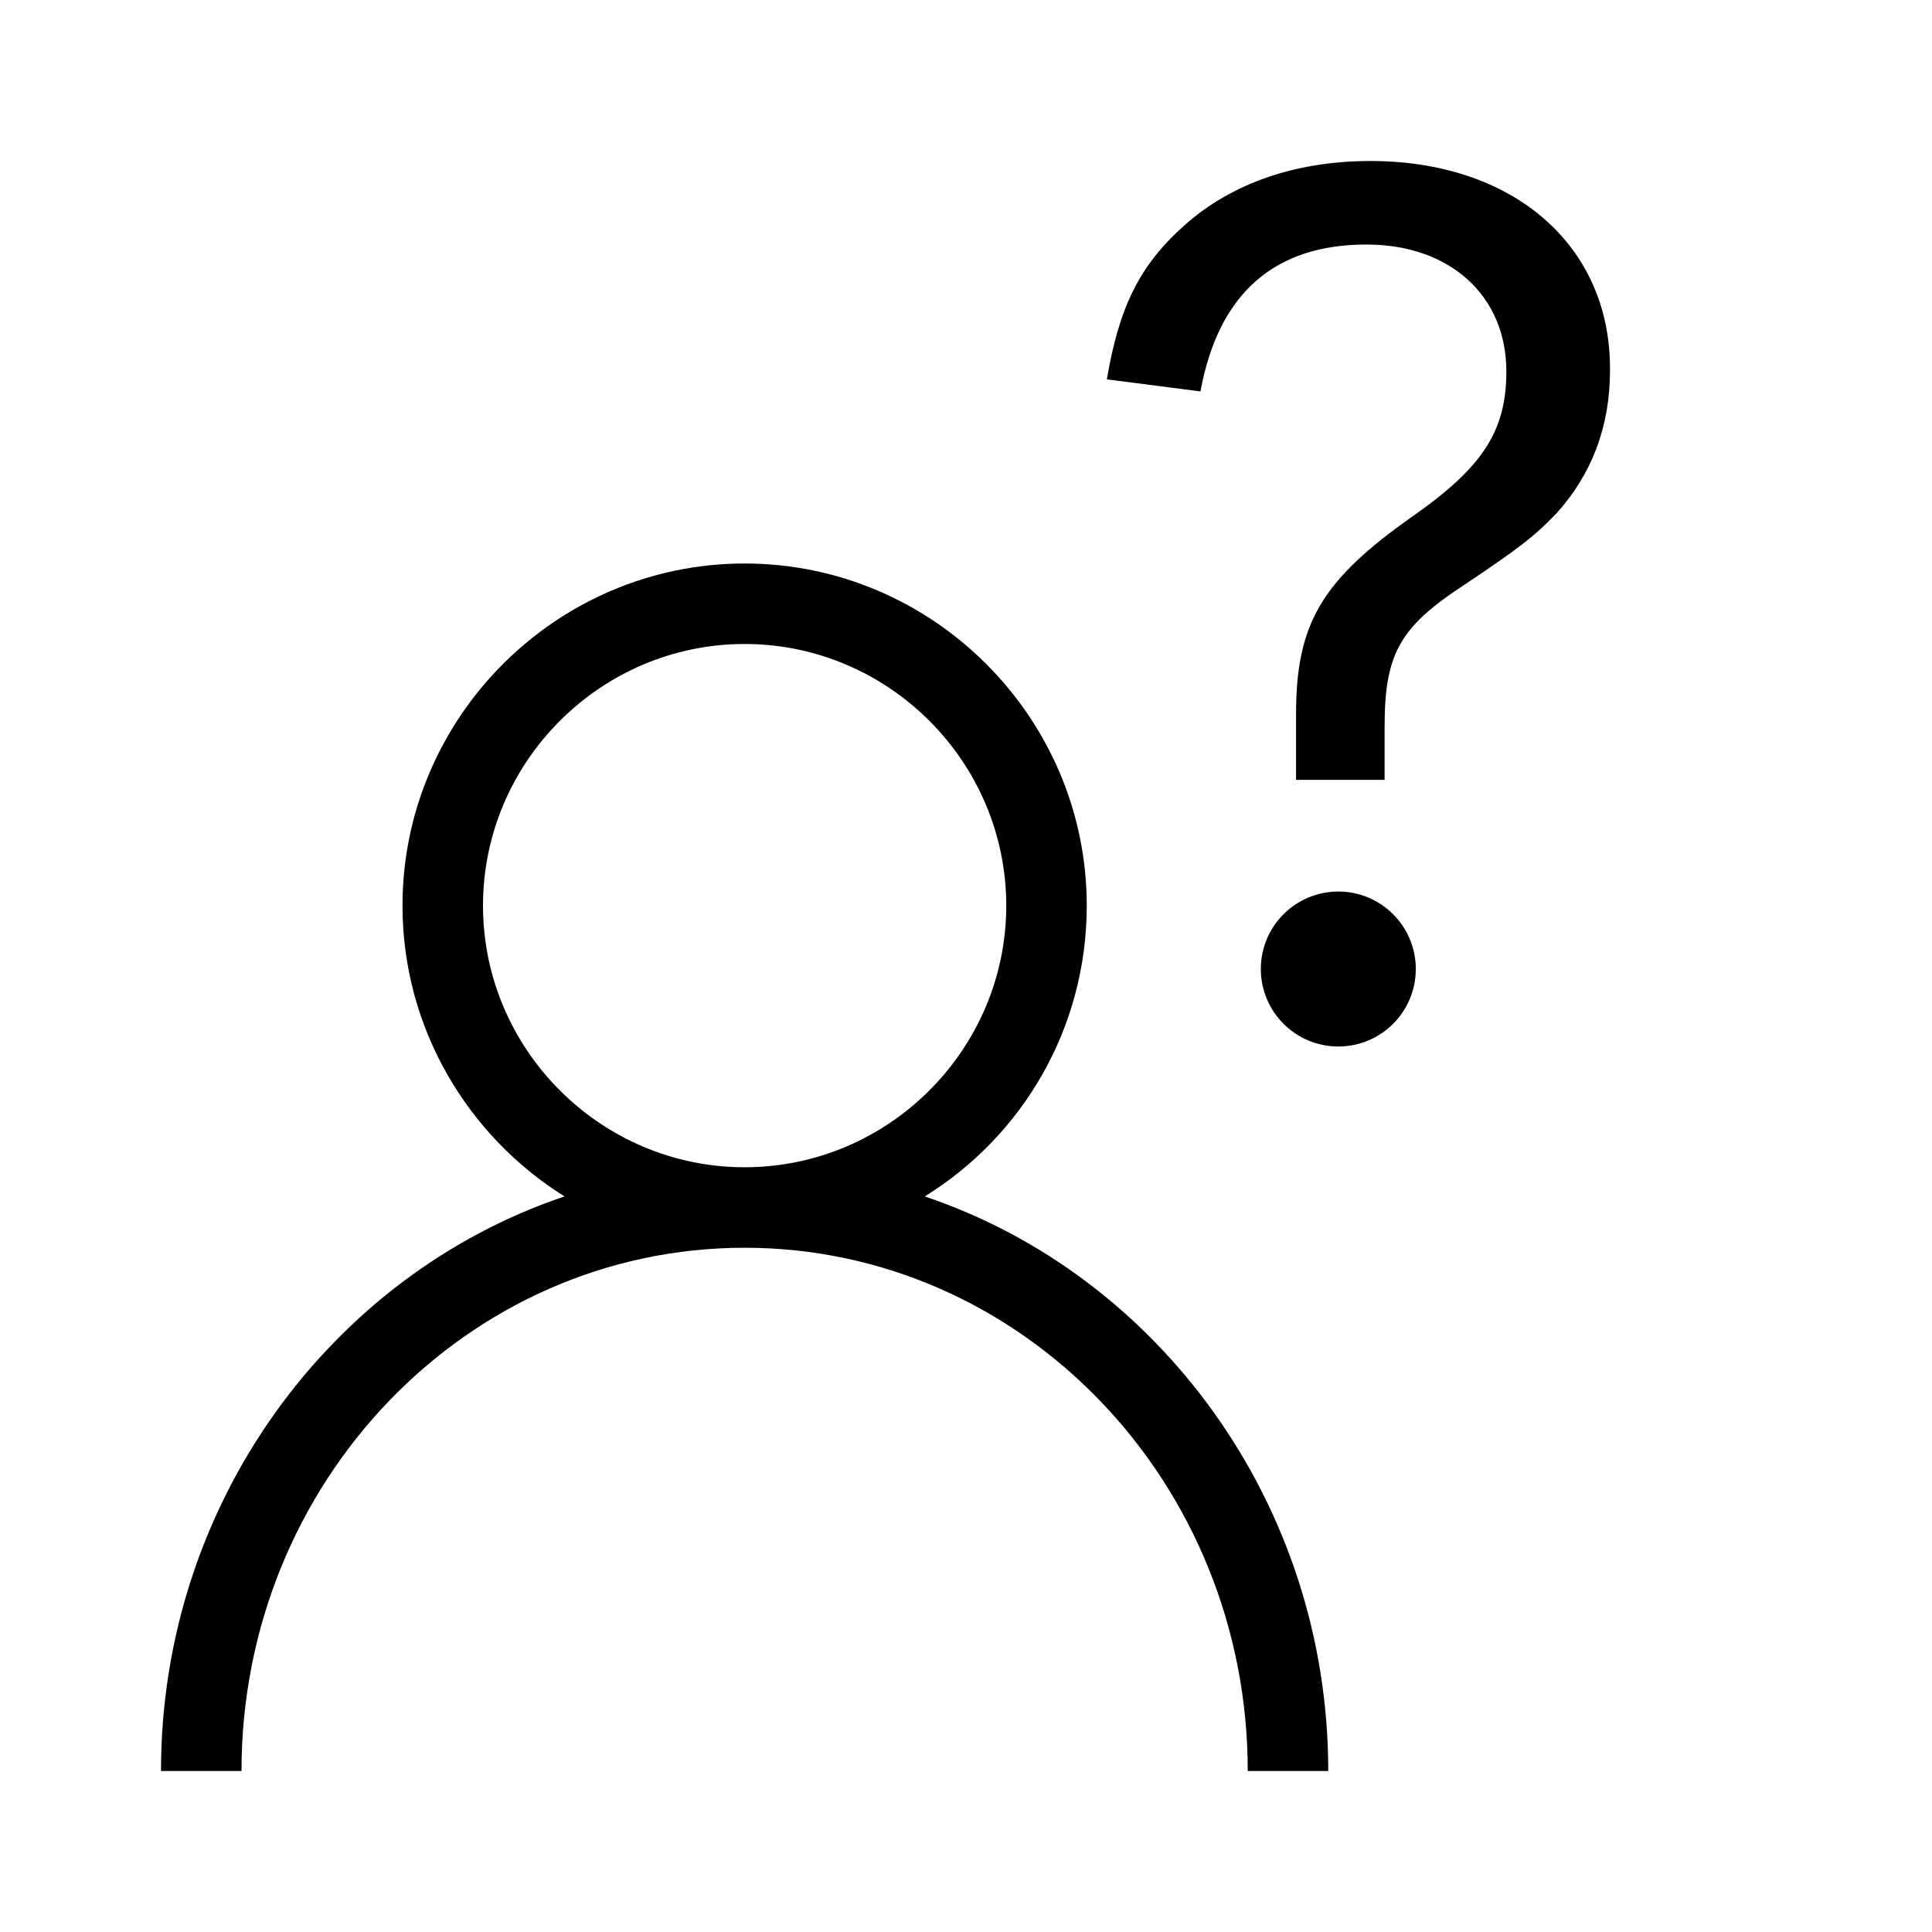 <?xml version="1.0" encoding="UTF-8"?>
<svg xmlns="http://www.w3.org/2000/svg" viewBox="0 0 192 192"><path d="M91.9 118.9c9.7-6 16.1-16.7 16.1-28.9 0-18.7-15.3-34-34-34S40 71.3 40 90c0 12.2 6.5 22.9 16.1 28.9C32.9 126.7 16 149.4 16 176h8c0-28.7 22.4-52 50-52s50 23.3 50 52h8c0-26.6-16.9-49.3-40.1-57.1zM48 90c0-14.3 11.7-26 26-26s26 11.7 26 26-11.7 26-26 26-26-11.7-26-26zM136.2 16c-7.4 0-13.8 2.2-18.5 6.4-4.5 4-6.5 8.2-7.7 15.3l9.3 1.2c1.8-9.8 7.4-14.6 16.5-14.6 8.3 0 13.9 5.1 13.9 12.6 0 5.9-2.3 9.5-9.3 14.4-9.1 6.4-11.6 10.7-11.6 19.7v6.5h8.8v-5.2c0-7.2 1.4-9.9 7.8-14.1 5.4-3.6 7.1-4.9 9.3-7.2 3.5-3.9 5.3-8.6 5.3-14.2.1-12.4-9.6-20.8-23.8-20.8z" fill="rgba(0,0,0,1)"/><circle cx="133" cy="96.3" r="7.7" fill="rgba(0,0,0,1)"/></svg>
